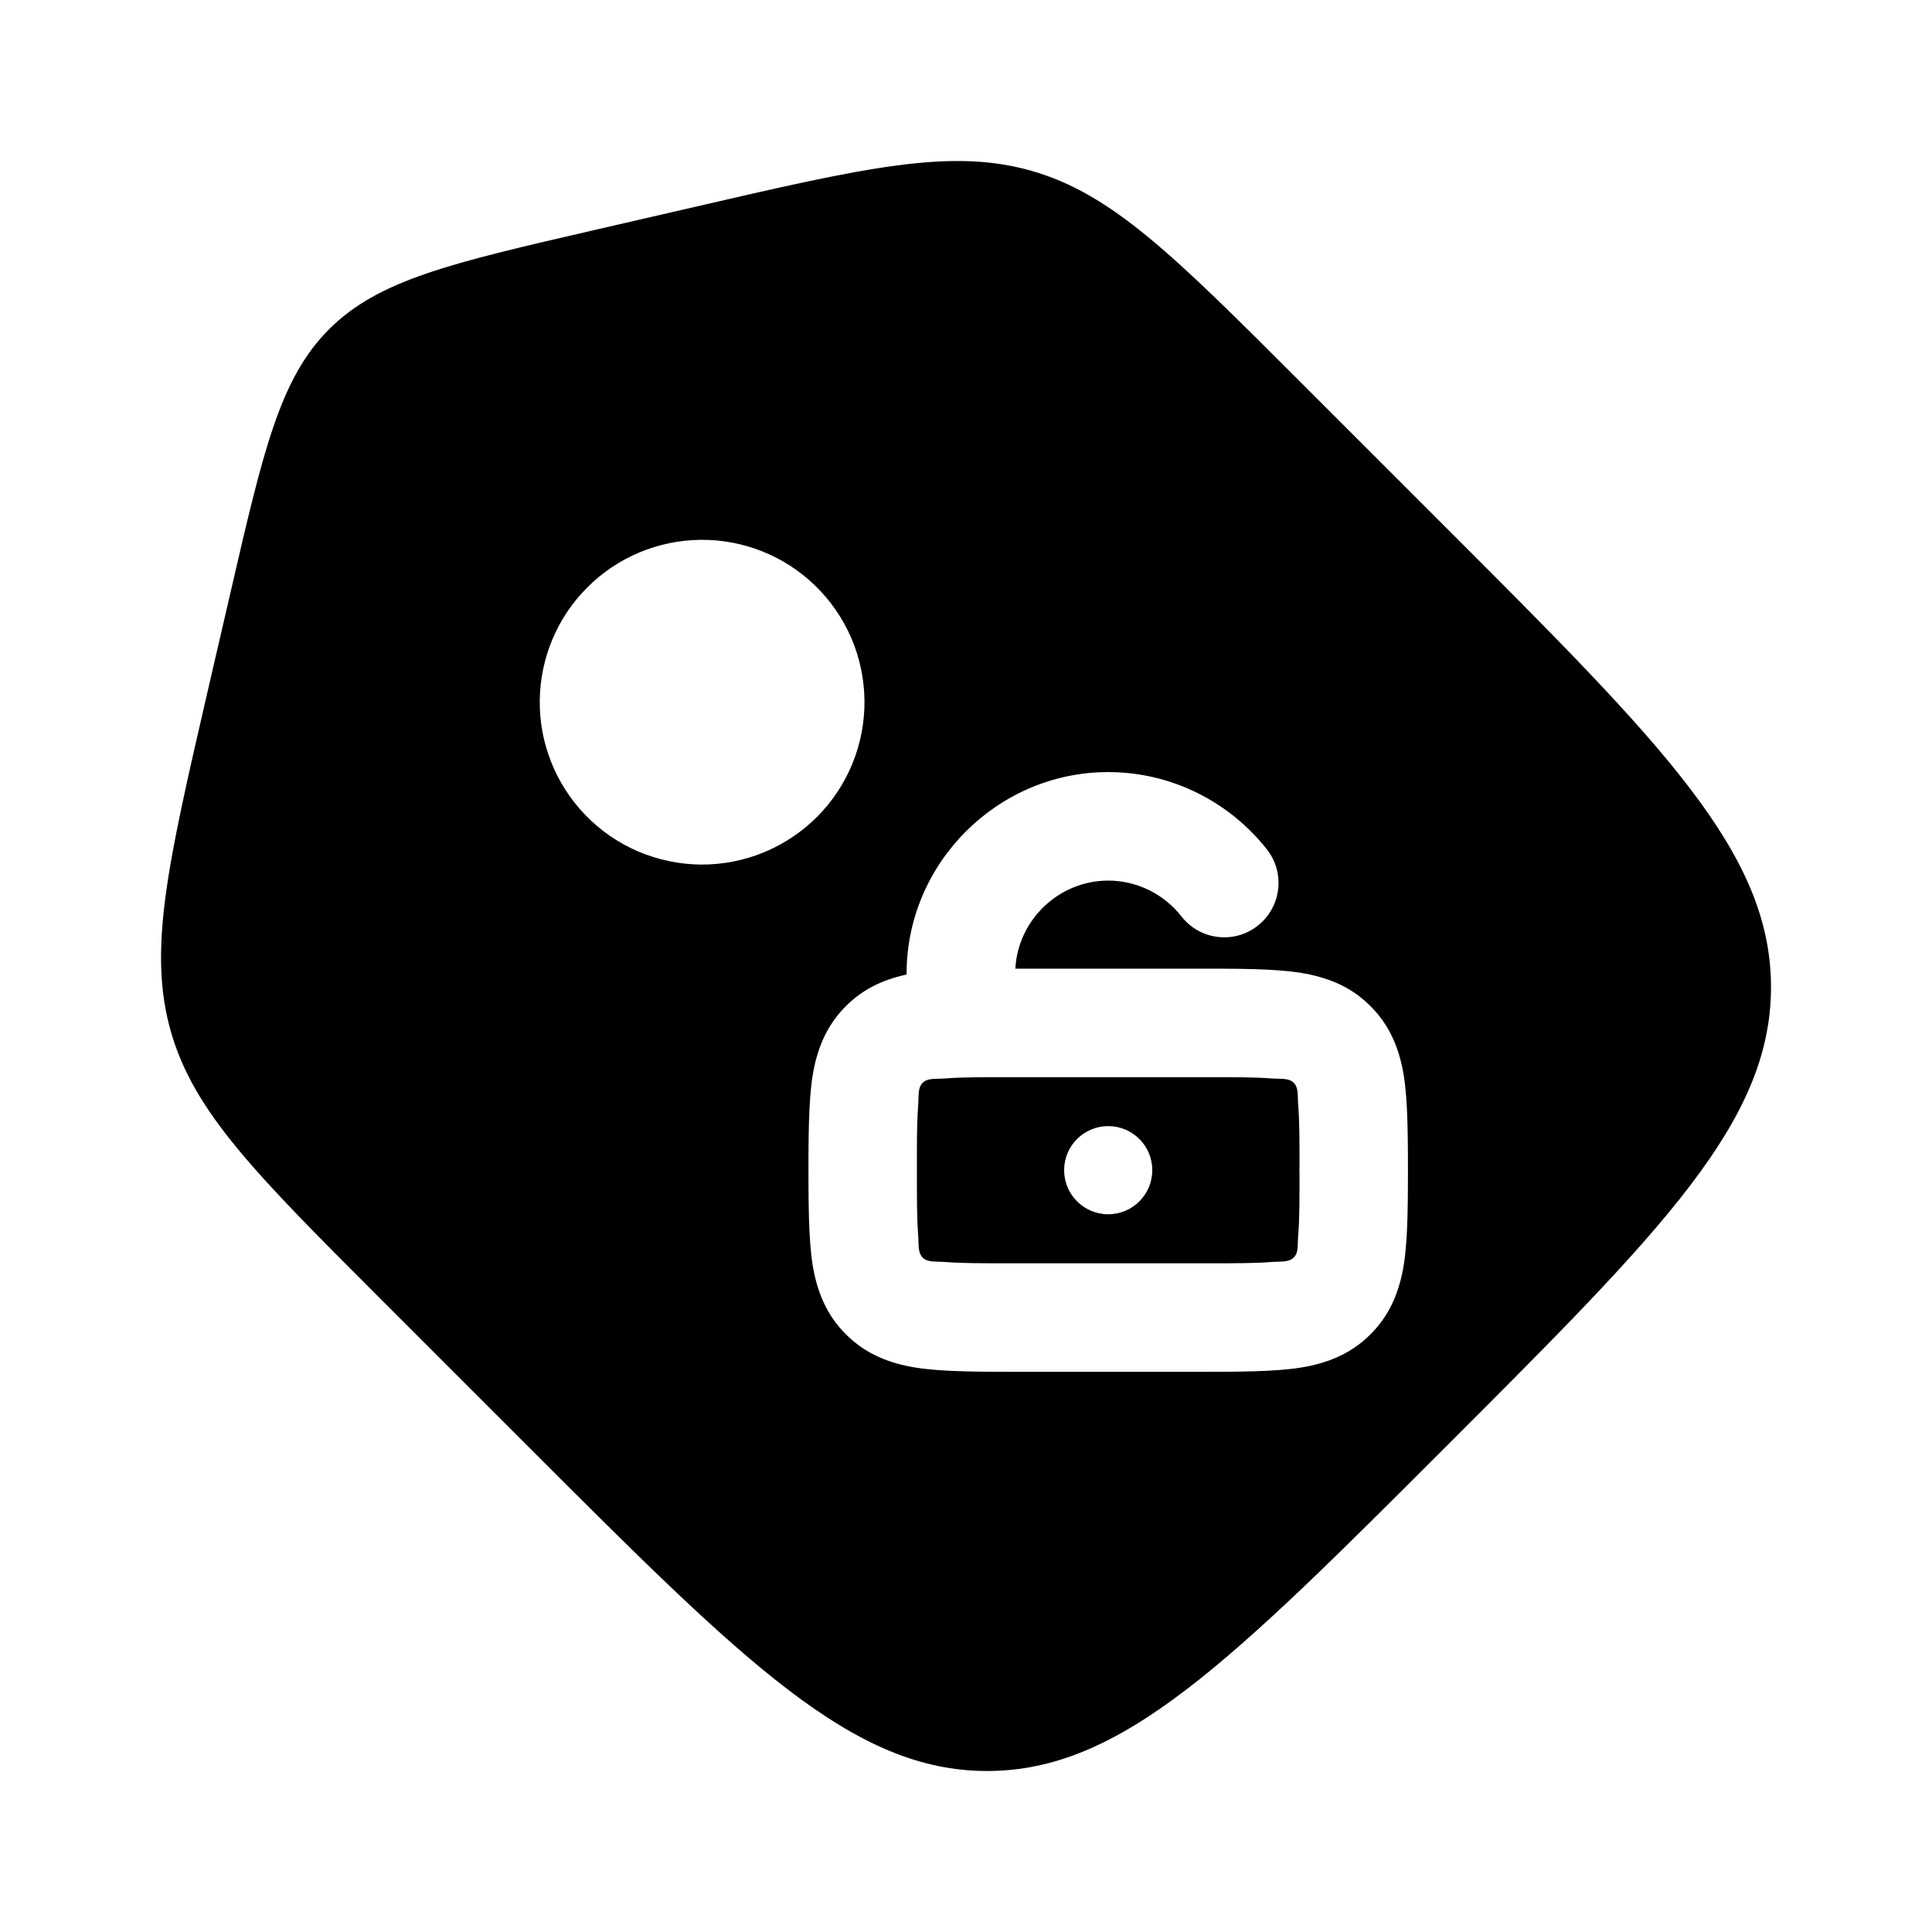 <svg width="24" height="24" viewBox="0 0 24 24" fill="none" xmlns="http://www.w3.org/2000/svg">
<g clip-path="url(#clip0_221_19359)">
<path fill-rule="evenodd" clip-rule="evenodd" d="M11.39 14.482C11.39 14.5 11.39 14.518 11.39 14.536C11.39 14.555 11.39 14.572 11.39 14.59C11.39 14.889 11.39 15.132 11.405 15.33C11.408 15.362 11.409 15.392 11.409 15.42C11.412 15.507 11.414 15.574 11.461 15.621V15.623C11.509 15.669 11.576 15.671 11.662 15.674C11.69 15.674 11.72 15.675 11.753 15.678C11.952 15.693 12.194 15.693 12.493 15.693C12.511 15.693 12.529 15.693 12.547 15.693H14.986C15.004 15.693 15.022 15.693 15.04 15.693C15.339 15.693 15.581 15.693 15.78 15.678C15.812 15.675 15.842 15.674 15.87 15.674C15.957 15.671 16.024 15.669 16.072 15.621C16.119 15.574 16.121 15.507 16.123 15.42C16.124 15.392 16.125 15.362 16.128 15.33C16.143 15.132 16.143 14.889 16.143 14.59C16.142 14.572 16.142 14.555 16.142 14.536C16.142 14.518 16.142 14.5 16.143 14.482C16.143 14.184 16.143 13.941 16.128 13.743C16.125 13.711 16.124 13.681 16.123 13.653C16.121 13.566 16.119 13.499 16.072 13.451C16.024 13.404 15.958 13.402 15.872 13.4C15.844 13.399 15.813 13.399 15.78 13.396C15.581 13.381 15.339 13.381 15.04 13.381C15.022 13.381 15.004 13.381 14.986 13.381H12.547C12.529 13.381 12.511 13.381 12.493 13.381C12.194 13.381 11.952 13.381 11.753 13.396C11.72 13.399 11.689 13.399 11.661 13.4C11.575 13.402 11.509 13.404 11.461 13.451V13.452C11.414 13.499 11.412 13.566 11.409 13.653C11.409 13.681 11.408 13.711 11.405 13.743C11.39 13.941 11.39 14.184 11.39 14.482ZM13.219 14.536C13.219 14.234 13.464 13.989 13.767 13.989C14.069 13.989 14.314 14.234 14.314 14.536C14.314 14.839 14.069 15.084 13.767 15.084C13.464 15.084 13.219 14.839 13.219 14.536Z" fill="black"/>
<path fill-rule="evenodd" clip-rule="evenodd" d="M4.722 16.13C3.181 14.589 2.41 13.818 2.123 12.816C1.836 11.813 2.081 10.749 2.572 8.619L2.863 7.362C3.272 5.59 3.478 4.699 4.089 4.089C4.703 3.476 5.599 3.269 7.391 2.856L8.619 2.573C10.748 2.081 11.813 1.835 12.816 2.123C13.817 2.409 14.588 3.18 16.127 4.718L17.967 6.558C20.656 9.247 22 10.592 22 12.262C22 13.933 20.656 15.277 17.966 17.967C15.277 20.656 13.933 22 12.262 22C10.592 22 9.248 20.657 6.558 17.966L4.722 16.13ZM10.575 7.926C10.469 7.68 10.315 7.457 10.122 7.271C9.742 6.904 9.232 6.701 8.704 6.706C8.175 6.711 7.669 6.923 7.296 7.297C6.922 7.67 6.71 8.176 6.705 8.705C6.7 9.233 6.903 9.742 7.27 10.123C7.456 10.316 7.679 10.47 7.925 10.576C8.171 10.681 8.436 10.737 8.704 10.74C8.972 10.742 9.237 10.691 9.485 10.59C9.733 10.488 9.959 10.338 10.148 10.149C10.338 9.96 10.487 9.734 10.589 9.486C10.69 9.238 10.741 8.973 10.739 8.705C10.736 8.437 10.681 8.172 10.575 7.926ZM11.258 12.107L11.262 12.106V12.095C11.262 10.721 12.393 9.591 13.767 9.591C14.553 9.591 15.274 9.961 15.739 10.553C15.969 10.846 15.916 11.271 15.623 11.5C15.331 11.73 14.907 11.678 14.678 11.386C14.463 11.111 14.13 10.939 13.767 10.939C13.153 10.939 12.645 11.428 12.613 12.033H14.986C15.569 12.033 15.976 12.041 16.276 12.107C16.595 12.177 16.831 12.304 17.025 12.499C17.219 12.693 17.347 12.928 17.417 13.248C17.482 13.546 17.49 13.954 17.49 14.536C17.49 15.119 17.482 15.527 17.417 15.826C17.347 16.146 17.219 16.381 17.025 16.575C16.831 16.769 16.595 16.897 16.276 16.967C15.976 17.032 15.569 17.041 14.986 17.041H12.547C11.964 17.041 11.556 17.032 11.258 16.967C10.938 16.897 10.702 16.769 10.508 16.575C10.314 16.381 10.186 16.146 10.116 15.826C10.051 15.527 10.043 15.119 10.043 14.536C10.043 13.954 10.051 13.546 10.116 13.248C10.186 12.928 10.314 12.693 10.508 12.499C10.702 12.304 10.938 12.177 11.258 12.107Z" fill="black"/>
</g>
<defs>
<clipPath id="clip0_221_19359">
<rect width="24" height="24" fill="white"/>
</clipPath>
</defs>
</svg>
